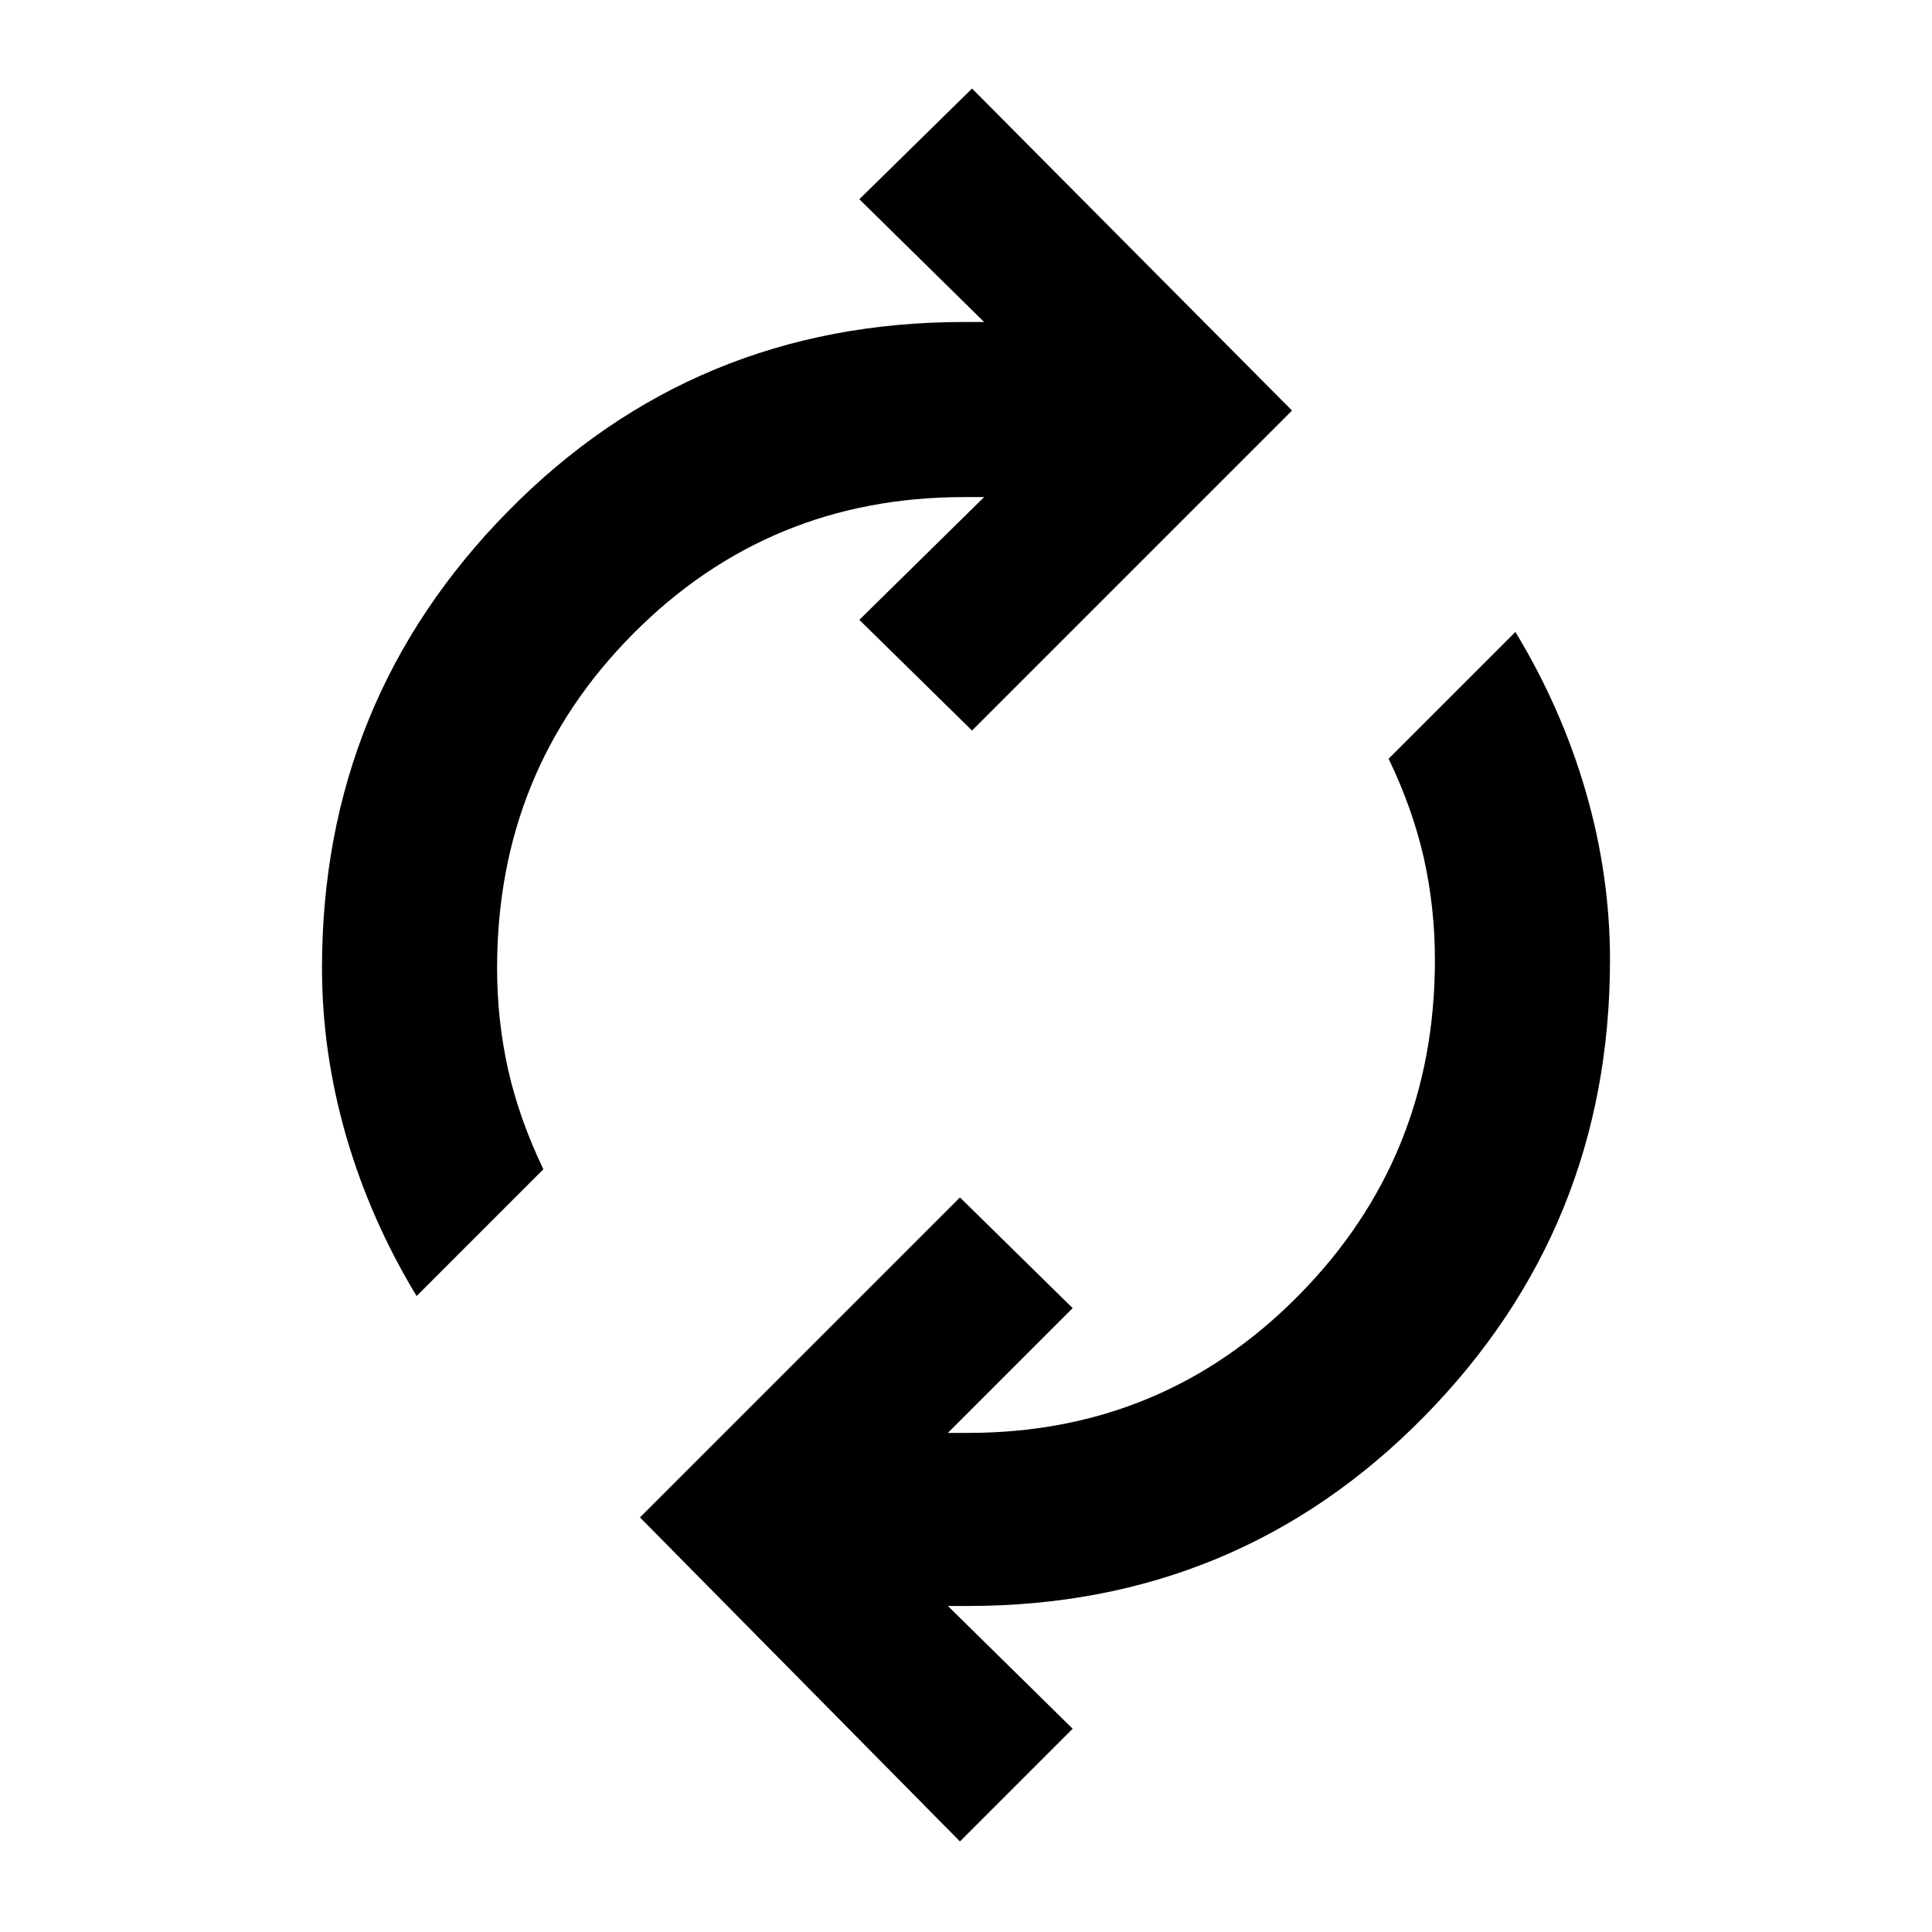 <svg xmlns="http://www.w3.org/2000/svg" height="24" width="24"><path d="M5.175 16.1q-.575-.95-.875-1.987-.3-1.038-.3-2.088Q4 8.7 6.312 6.35 8.625 4 11.975 4h.25l-1.55-1.525 1.4-1.375 3.975 4-3.975 3.975-1.4-1.375 1.55-1.525h-.25q-2.425 0-4.112 1.7-1.688 1.7-1.688 4.15 0 .65.137 1.262.138.613.438 1.238Zm6.75 6.775L7.95 18.85l3.975-3.975 1.4 1.375-1.55 1.55h.25q2.425 0 4.112-1.713 1.688-1.712 1.688-4.162 0-.65-.137-1.263-.138-.612-.438-1.237l1.575-1.575q.575.95.875 1.987.3 1.038.3 2.088 0 3.325-2.312 5.675-2.313 2.35-5.663 2.35h-.25l1.55 1.525Z"/></svg>